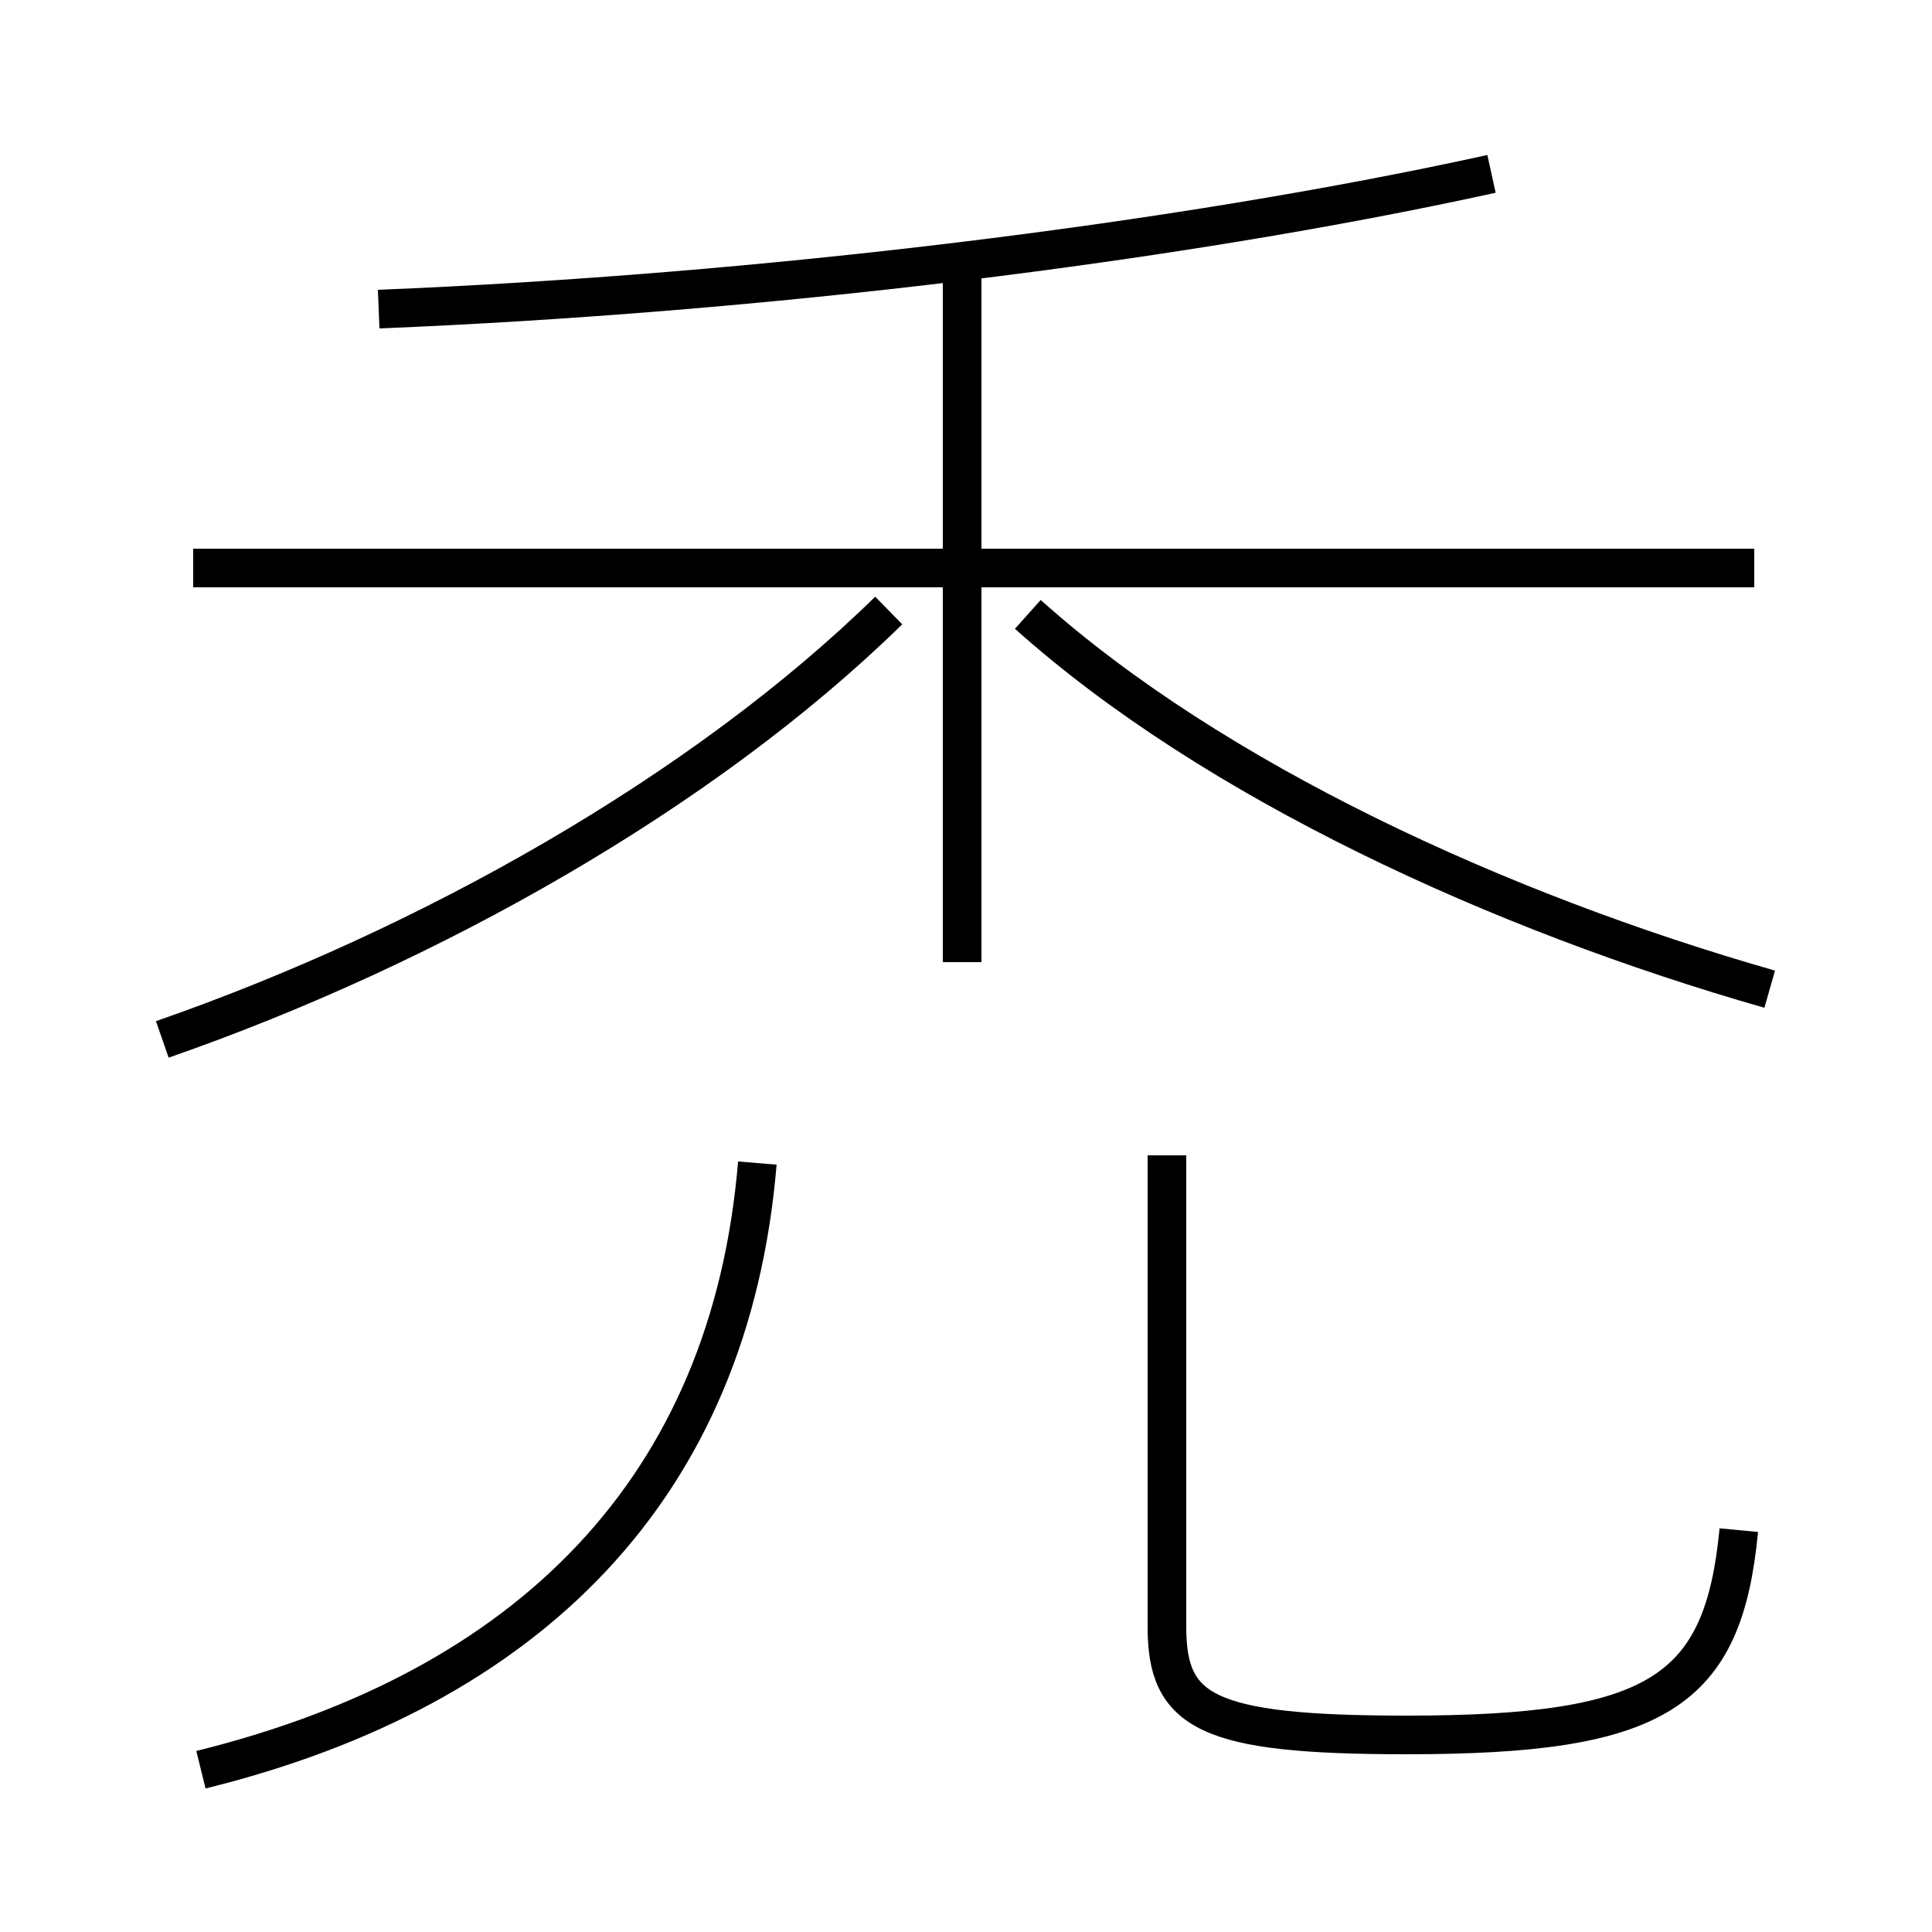 <?xml version='1.0' encoding='utf8'?>
<svg viewBox="0.0 -6.0 50.0 50.0" version="1.1" xmlns="http://www.w3.org/2000/svg">
<rect x="0.0" y="-6.0" width="50.0" height="50.0" fill="#808080" stroke="none"/>
<rect x="-1000" y="-1000" width="2000" height="2000" stroke="white" fill="white"/>
<g style="fill:white;stroke:#000000;  stroke-width:1">
<path d="M 5.2 1.8 C 13.7 -0.3 18.9 -5.5 19.6 -13.9 M 4.2 -17.1 C 11.1 -19.5 18.2 -23.5 23.0 -28.2 M 45.0 -4.4 C 44.6 -0.2 42.9 0.9 36.4 0.9 C 31.2 0.9 30.2 0.3 30.2 -1.9 L 30.2 -14.1 M 24.9 -19.1 L 24.9 -37.0 M 45.4 -29.3 L 5.0 -29.3 M 45.8 -18.4 C 38.8 -20.4 31.4 -23.8 26.6 -28.1 M 9.8 -36.0 C 19.6 -36.4 30.4 -37.7 38.6 -39.5" transform="translate(0.0 38.0)" />
</g>
</svg>